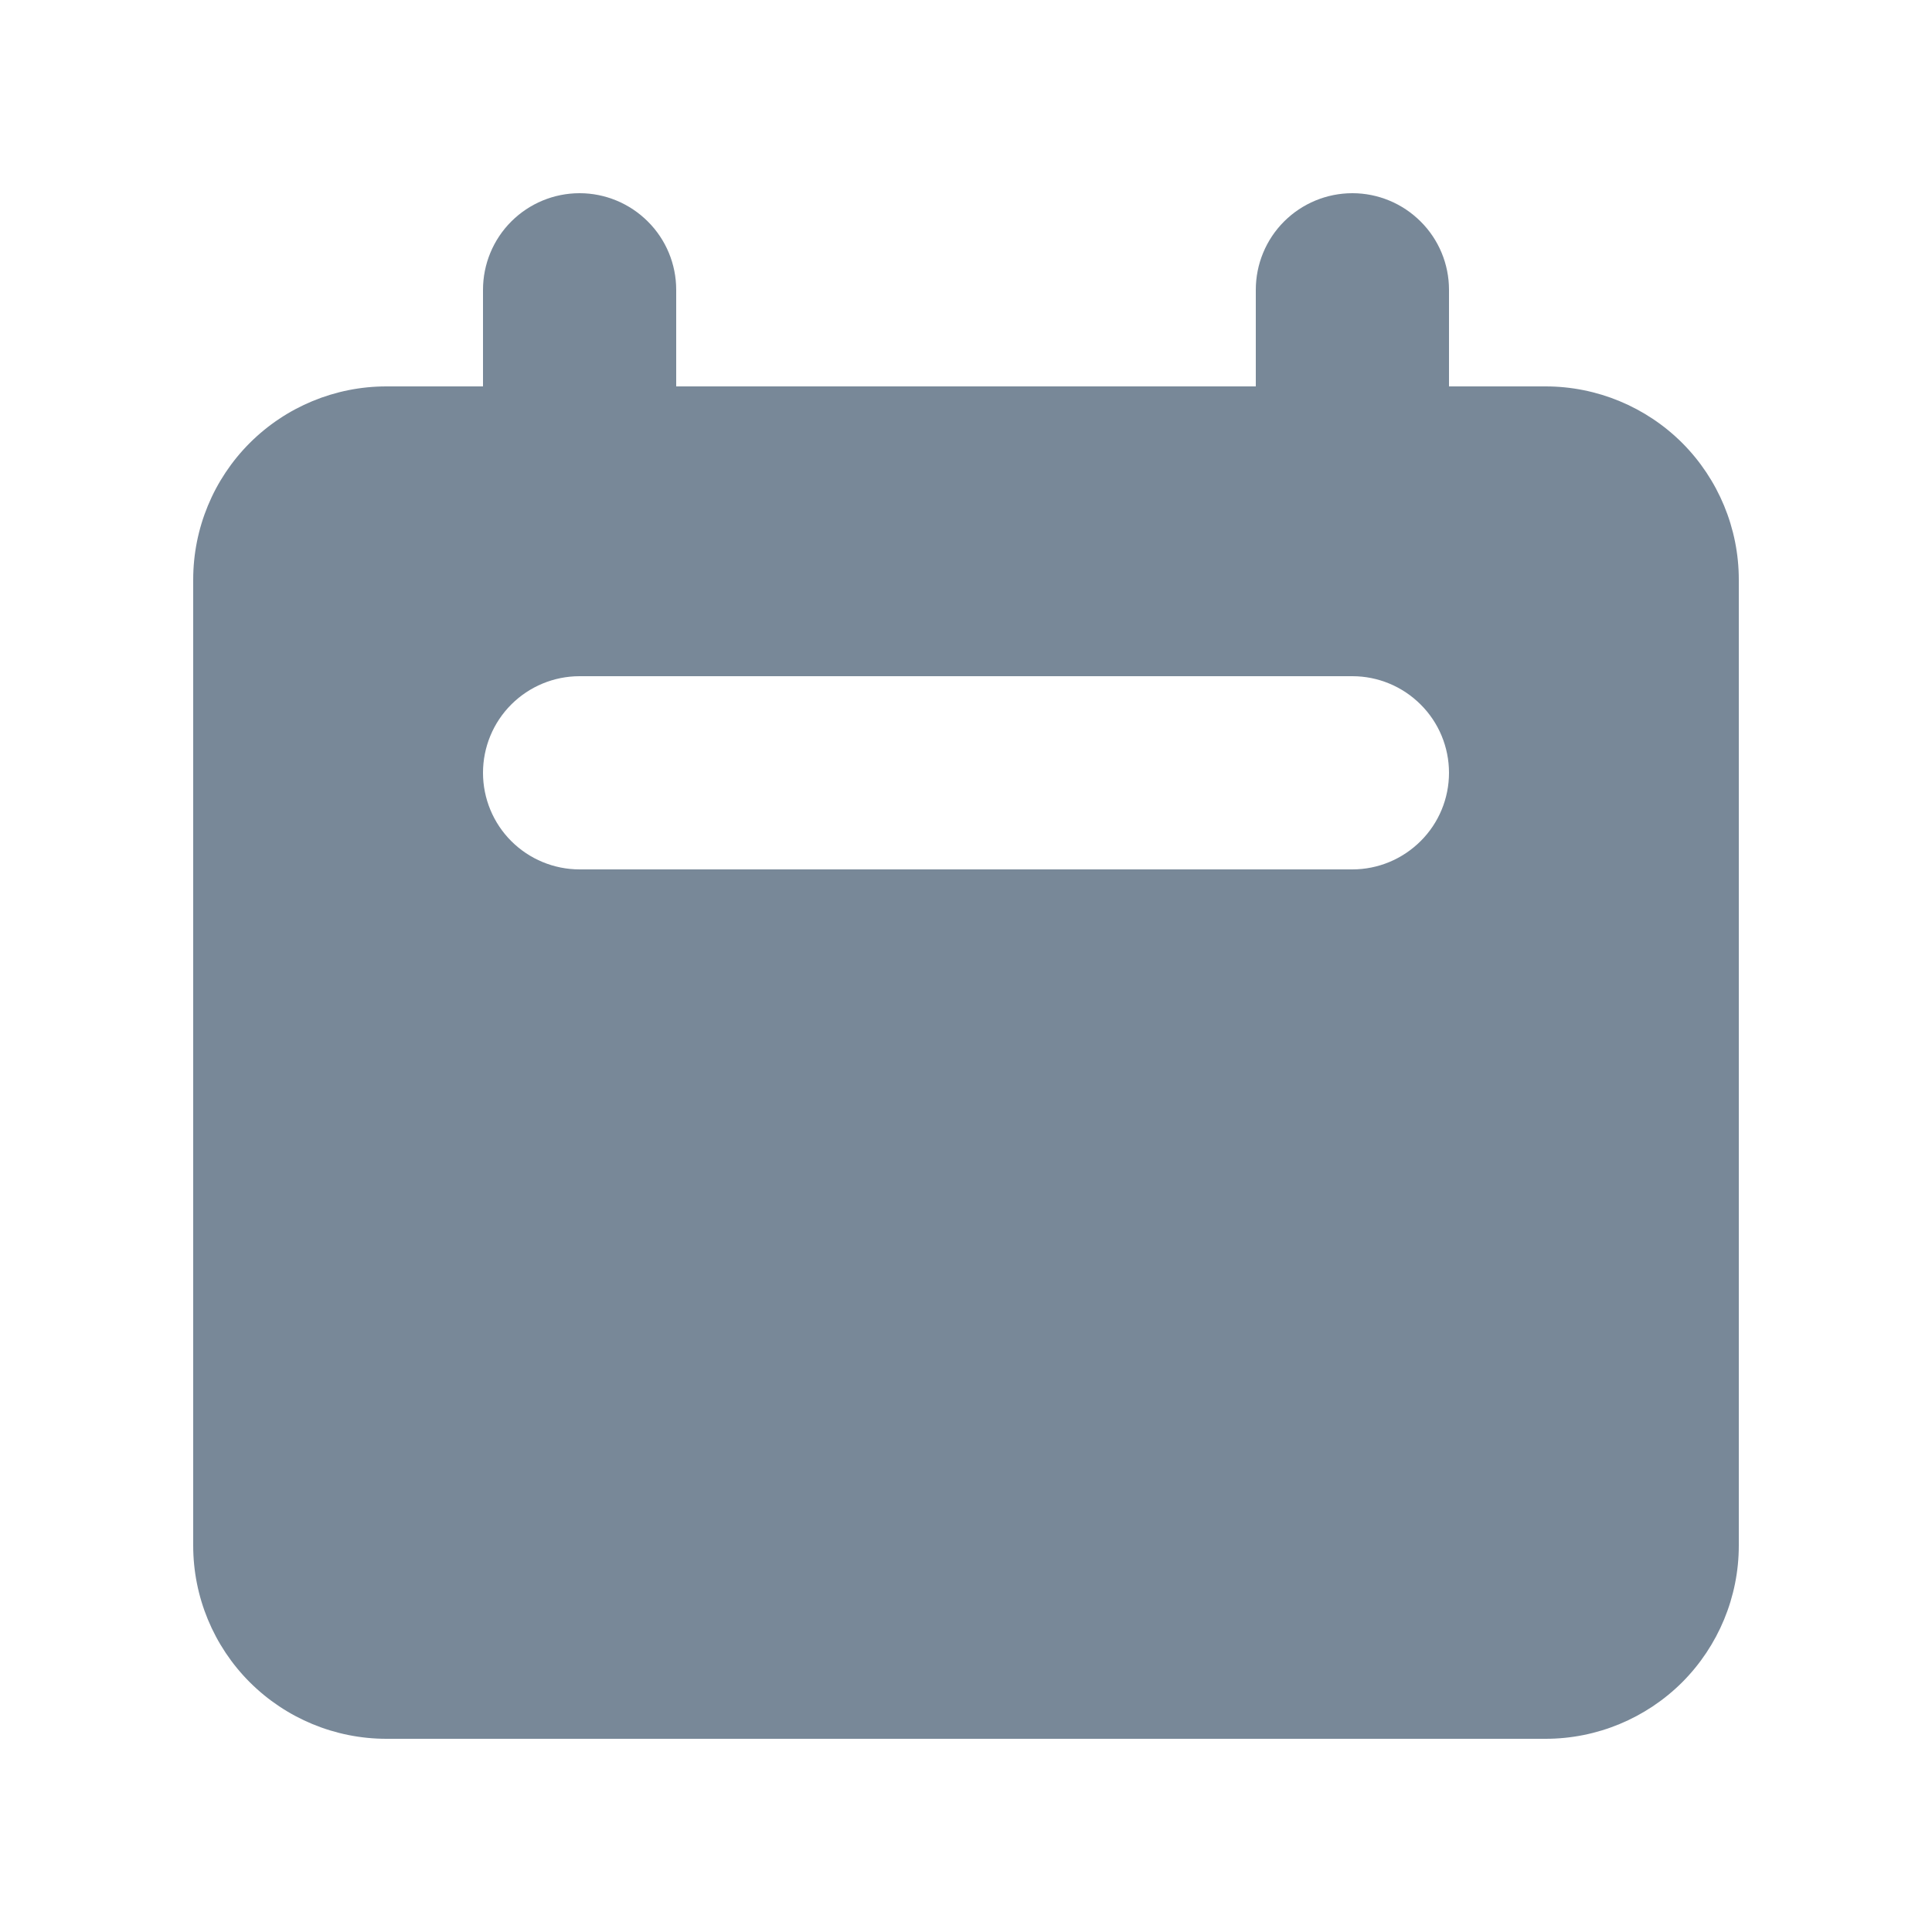 <svg width="18" height="18" viewBox="0 0 18 18" fill="none" xmlns="http://www.w3.org/2000/svg">
<path fill-rule="evenodd" clip-rule="evenodd" d="M5.4 1.8C5.161 1.8 4.932 1.895 4.763 2.064C4.595 2.232 4.5 2.461 4.5 2.7V3.6H3.6C3.122 3.6 2.665 3.79 2.327 4.127C1.989 4.465 1.8 4.923 1.8 5.4V14.4C1.8 14.877 1.989 15.335 2.327 15.673C2.665 16.01 3.122 16.2 3.6 16.2H14.4C14.877 16.2 15.335 16.01 15.673 15.673C16.01 15.335 16.2 14.877 16.2 14.4V5.4C16.2 4.923 16.01 4.465 15.673 4.127C15.335 3.79 14.877 3.6 14.4 3.6H13.5V2.7C13.5 2.461 13.405 2.232 13.236 2.064C13.067 1.895 12.838 1.8 12.6 1.8C12.361 1.8 12.132 1.895 11.963 2.064C11.795 2.232 11.7 2.461 11.7 2.7V3.6H6.3V2.7C6.3 2.461 6.205 2.232 6.036 2.064C5.867 1.895 5.638 1.8 5.4 1.8ZM5.4 6.3C5.161 6.3 4.932 6.395 4.763 6.564C4.595 6.732 4.5 6.961 4.5 7.2C4.5 7.439 4.595 7.668 4.763 7.836C4.932 8.005 5.161 8.1 5.4 8.1H12.6C12.838 8.1 13.067 8.005 13.236 7.836C13.405 7.668 13.5 7.439 13.5 7.2C13.5 6.961 13.405 6.732 13.236 6.564C13.067 6.395 12.838 6.3 12.6 6.3H5.4Z" fill="#788898"/>
</svg>

